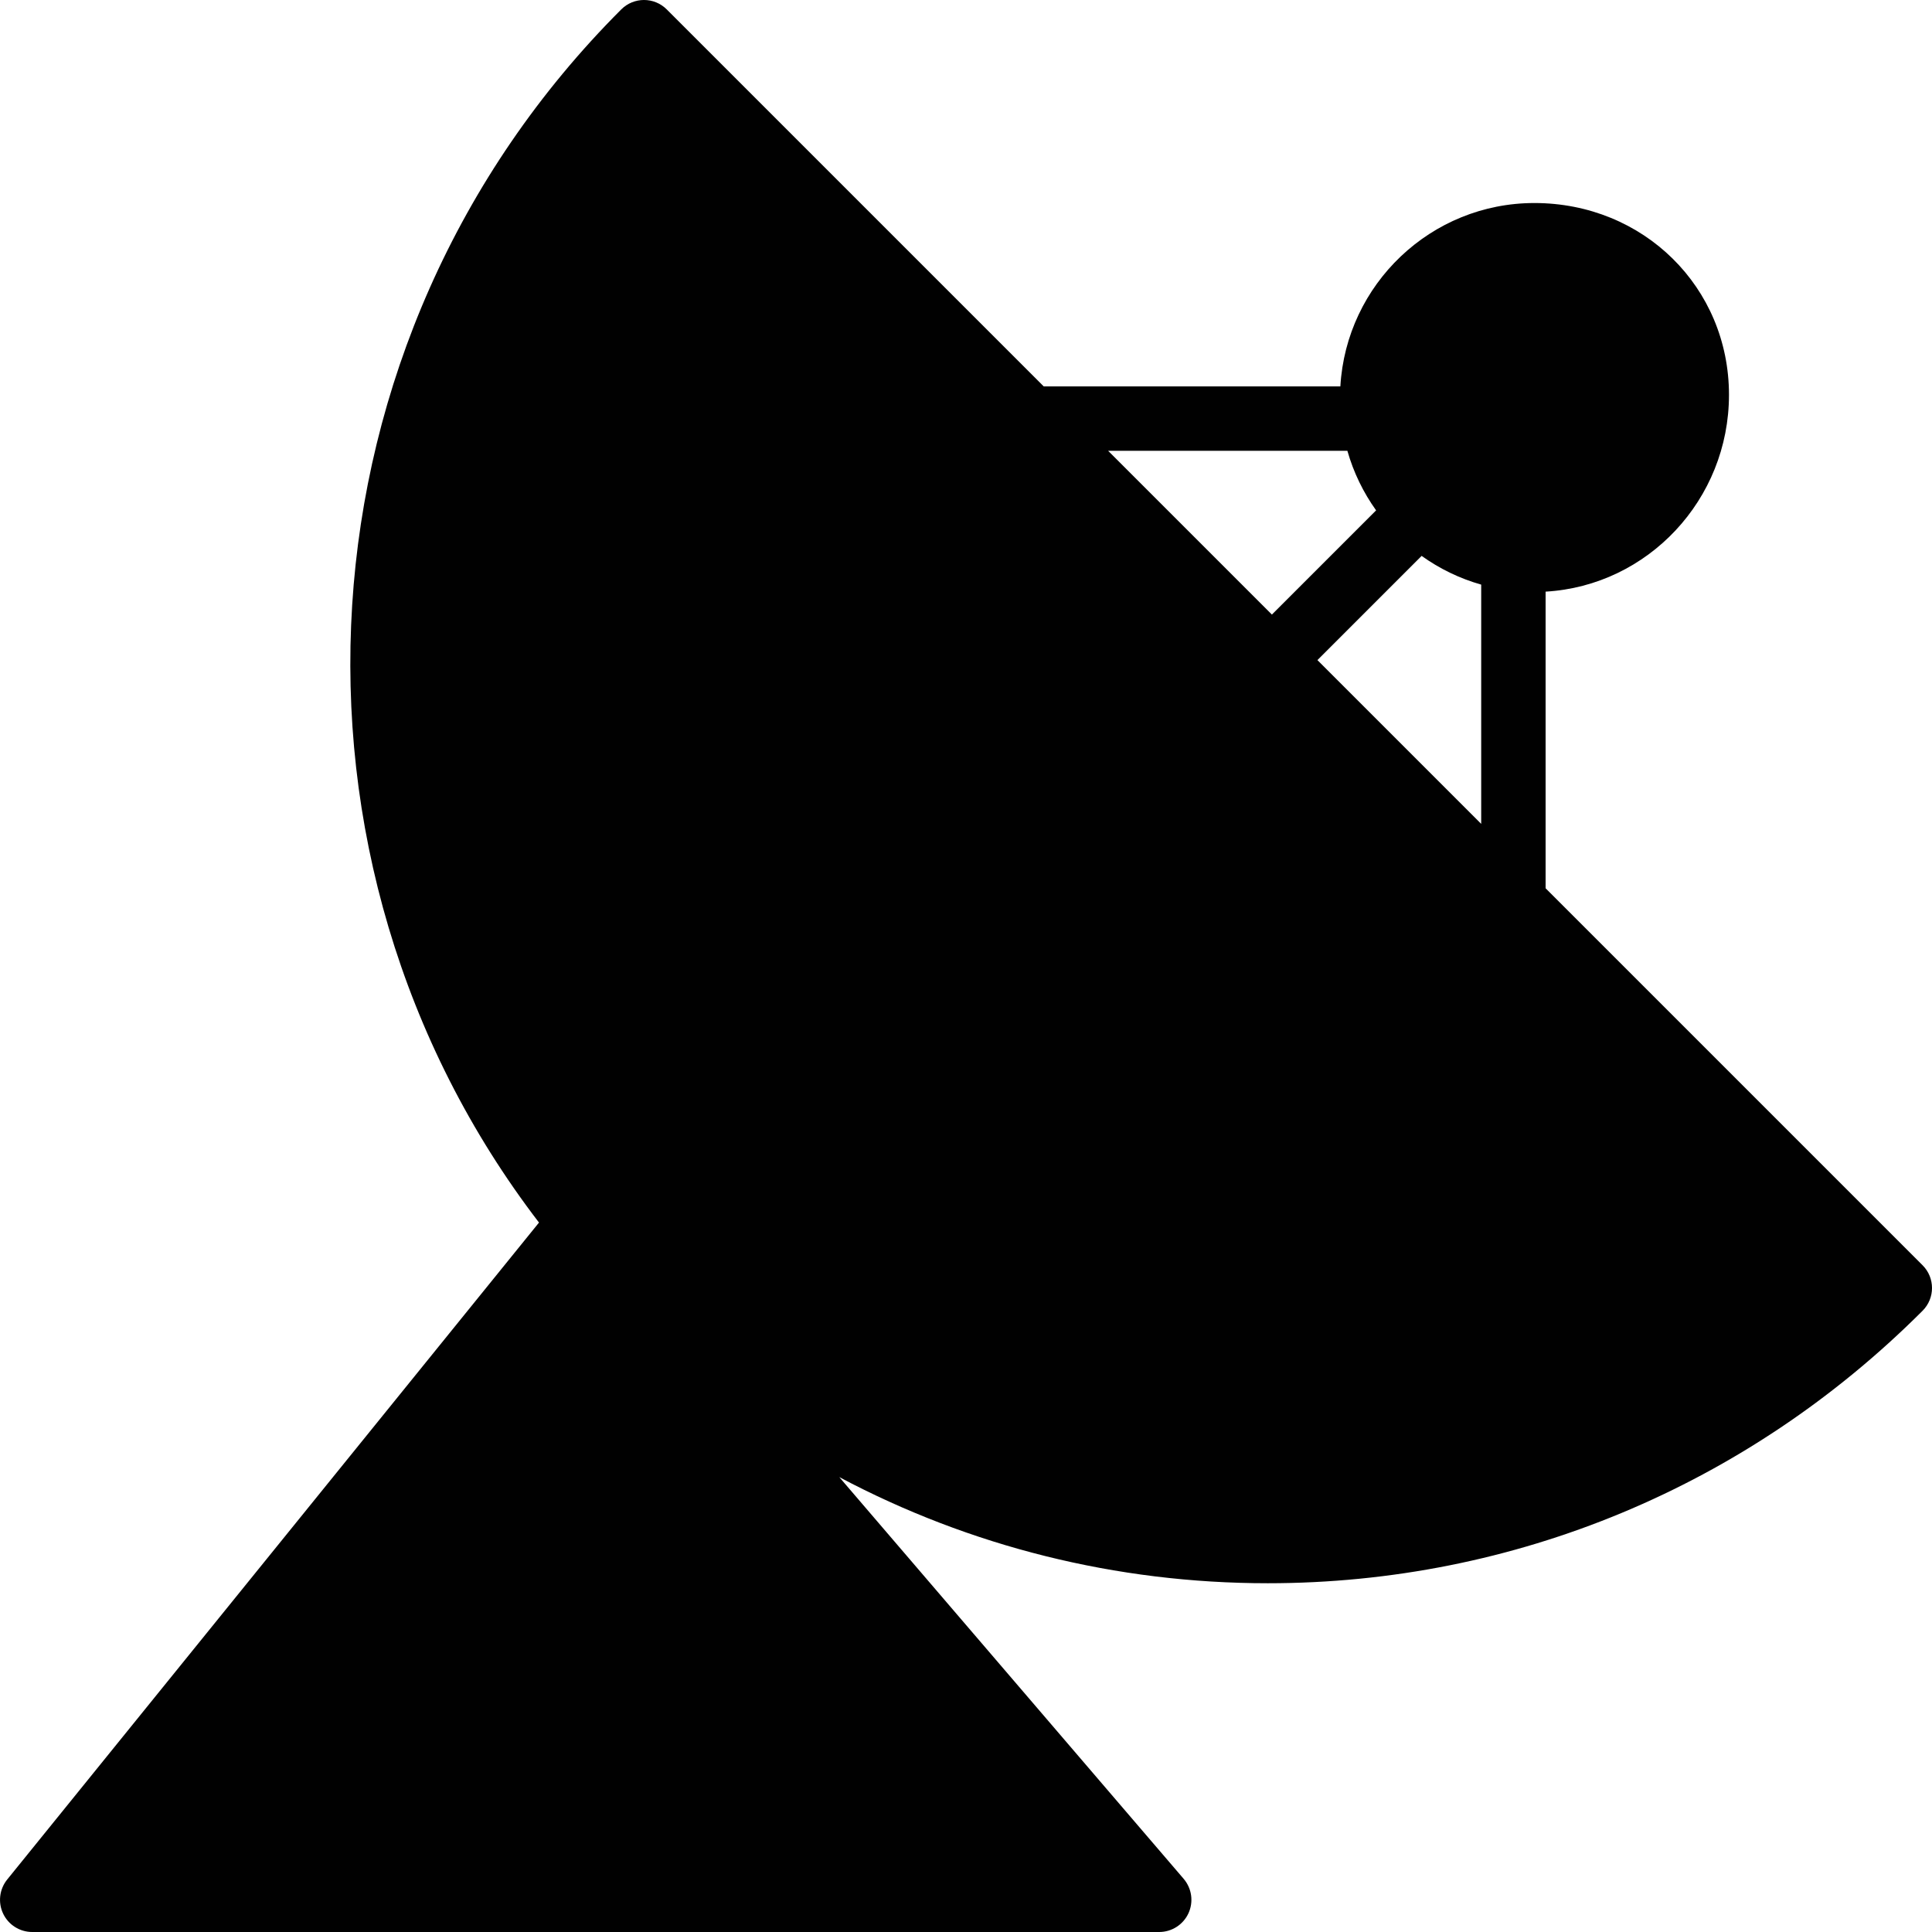 <?xml version="1.0" encoding="utf-8"?>
<!-- Generator: Adobe Illustrator 17.0.0, SVG Export Plug-In . SVG Version: 6.00 Build 0)  -->
<!DOCTYPE svg PUBLIC "-//W3C//DTD SVG 1.1//EN" "http://www.w3.org/Graphics/SVG/1.1/DTD/svg11.dtd">
<svg version="1.1" id="Layer_1" xmlns="http://www.w3.org/2000/svg" xmlns:xlink="http://www.w3.org/1999/xlink" x="0px" y="0px"
	 width="60px" height="60px" viewBox="0 0 60 60" enable-background="new 0 0 60 60" xml:space="preserve">
<path fill="#010101" d="M59.707,39.293L48,27.586v-9.212c3.17-0.184,5.695-2.852,5.695-6.113c0-3.34-2.654-5.956-6.043-5.956
	c-3.215,0-5.844,2.525-6.026,5.695h-9.212L20.707,0.293c-0.391-0.391-1.023-0.391-1.414,0C9.004,10.581,8.151,26.765,16.739,37.968
	L0.223,58.371c-0.242,0.3-0.291,0.712-0.125,1.06C0.263,59.778,0.615,60,1,60h35c0.391,0,0.745-0.227,0.909-0.582
	c0.163-0.355,0.104-0.772-0.149-1.069L26.065,45.873c4.057,2.152,8.596,3.296,13.306,3.296h0.001c7.657,0,14.879-3.005,20.335-8.462
	C60.098,40.316,60.098,39.684,59.707,39.293z M41.844,14c0.191,0.672,0.495,1.295,0.892,1.85L39.5,19.086L34.414,14H41.844z
	 M44.15,17.264c0.555,0.397,1.178,0.701,1.85,0.892v7.43L40.914,20.5L44.15,17.264z"/>
</svg>
